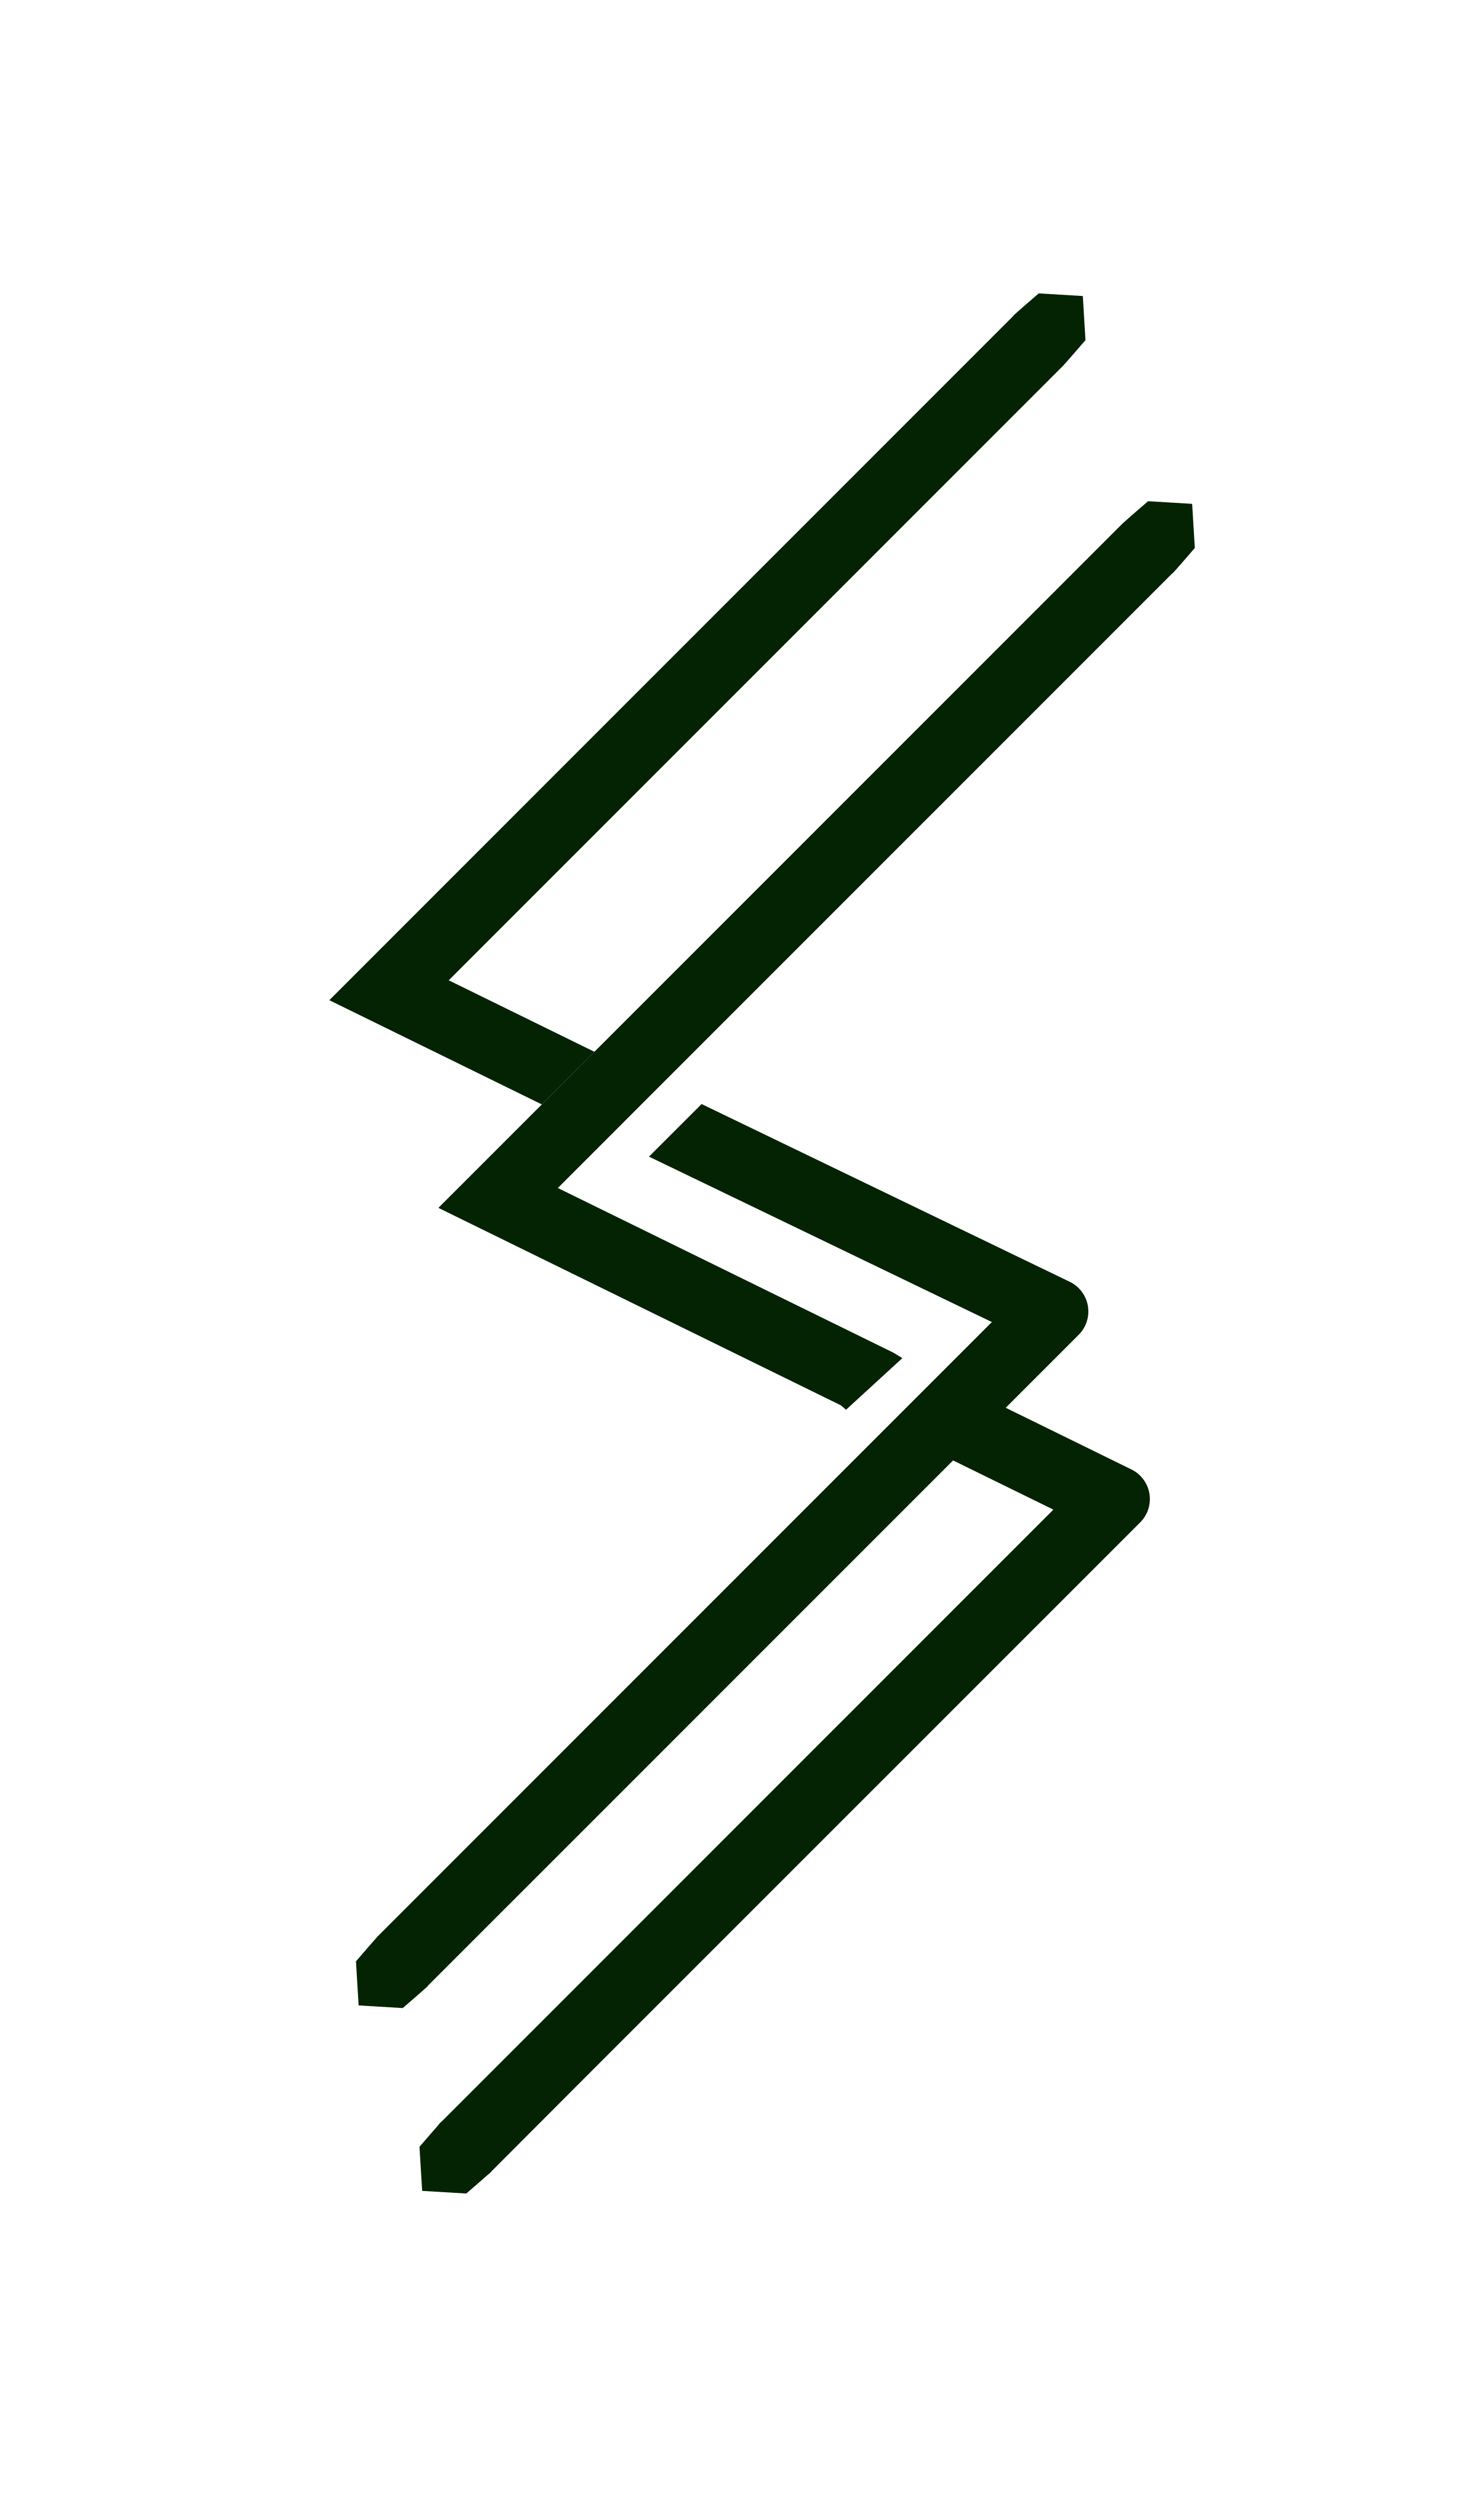 <?xml version="1.0" encoding="UTF-8" standalone="no"?>
<svg
   id="Layer_1"
   data-name="Layer 1"
   viewBox="0 0 425.65 717.88"
   version="1.1"
   sodipodi:docname="Favicon.svg"
   inkscape:version="1.3.2 (091e20e, 2023-11-25, custom)"
   xmlns:inkscape="http://www.inkscape.org/namespaces/inkscape"
   xmlns:sodipodi="http://sodipodi.sourceforge.net/DTD/sodipodi-0.dtd"
   xmlns="http://www.w3.org/2000/svg"
   xmlns:svg="http://www.w3.org/2000/svg">
  <sodipodi:namedview
     id="namedview11"
     pagecolor="#ffffff"
     bordercolor="#000000"
     borderopacity="0.25"
     inkscape:showpageshadow="2"
     inkscape:pageopacity="0.0"
     inkscape:pagecheckerboard="0"
     inkscape:deskcolor="#d1d1d1"
     inkscape:zoom="1.7983507"
     inkscape:cx="212.69489"
     inkscape:cy="358.94"
     inkscape:window-width="2880"
     inkscape:window-height="1526"
     inkscape:window-x="-11"
     inkscape:window-y="-11"
     inkscape:window-maximized="1"
     inkscape:current-layer="Layer_1" />
  <defs
     id="defs1">
    <style
       id="style1">.cls-1{font-size:16.94px;font-family:Montserrat-Regular, Montserrat;}.cls-2{letter-spacing:-0.02em;}.cls-3{letter-spacing:-0.01em;}.cls-4{letter-spacing:-0.01em;}.cls-5{fill:#042303;}</style>
  </defs>
  <polyline
     class="cls-5"
     points="305.51 104.84 128.88 281.47 170.73 302 155.62 317.11 94.58 287.18 291.22 90.53 305.51 104.84"
     id="polyline5" />
  <polyline
     class="cls-5"
     points="336.85 164.47 322.56 150.17 168.03 304.69 152.92 319.81 125.91 346.81 241.51 403.51 242.99 404.78 259.17 389.95 256.62 388.4 160.22 341.11 172.11 329.22 187.22 314.1 336.18 165.15 336.85 164.47"
     id="polyline6" />
  <path
     class="cls-5"
     d="M324.94,421.91l-49.13-24.1-15.12,15.12,41.86,20.52L126,610l13.65,13.66.65.65L162.57,602l1-1,.17-.18L327.48,437.12A9.47,9.47,0,0,0,324.94,421.91Z"
     id="path6" />
  <path
     class="cls-5"
     d="M307.27,368.05,201.51,317,186.39,332.1l98.49,47.49L108.36,556.1,122,569.76l.64.65,22.25-22.25,1-1,.18-.17L309.81,383.26A9.47,9.47,0,0,0,307.27,368.05Z"
     id="path7" />
  <path
     class="cls-5"
     d="M103,575.81l-.76-12.66s6.14-7.16,6.39-7.28l14.32,14.3c-.13.25-7.28,6.4-7.28,6.4L103,575.81"
     id="path8" />
  <path
     class="cls-5"
     d="M121.25,629.06l-.77-12.66s6.15-7.16,6.4-7.28l14.31,14.3c-.12.25-7.27,6.4-7.27,6.4l-12.67-.76"
     id="path9" />
  <path
     class="cls-5"
     d="M311,85l.76,12.67s-6.15,7.15-6.4,7.28l-14.31-14.3c.13-.25,7.28-6.41,7.28-6.41L311,85"
     id="path10" />
  <path
     class="cls-5"
     d="M342.4,144.67l.77,12.66s-6.15,7.16-6.4,7.29l-14.31-14.31c.13-.25,7.28-6.4,7.28-6.4l12.66.76"
     id="path11" />
</svg>
